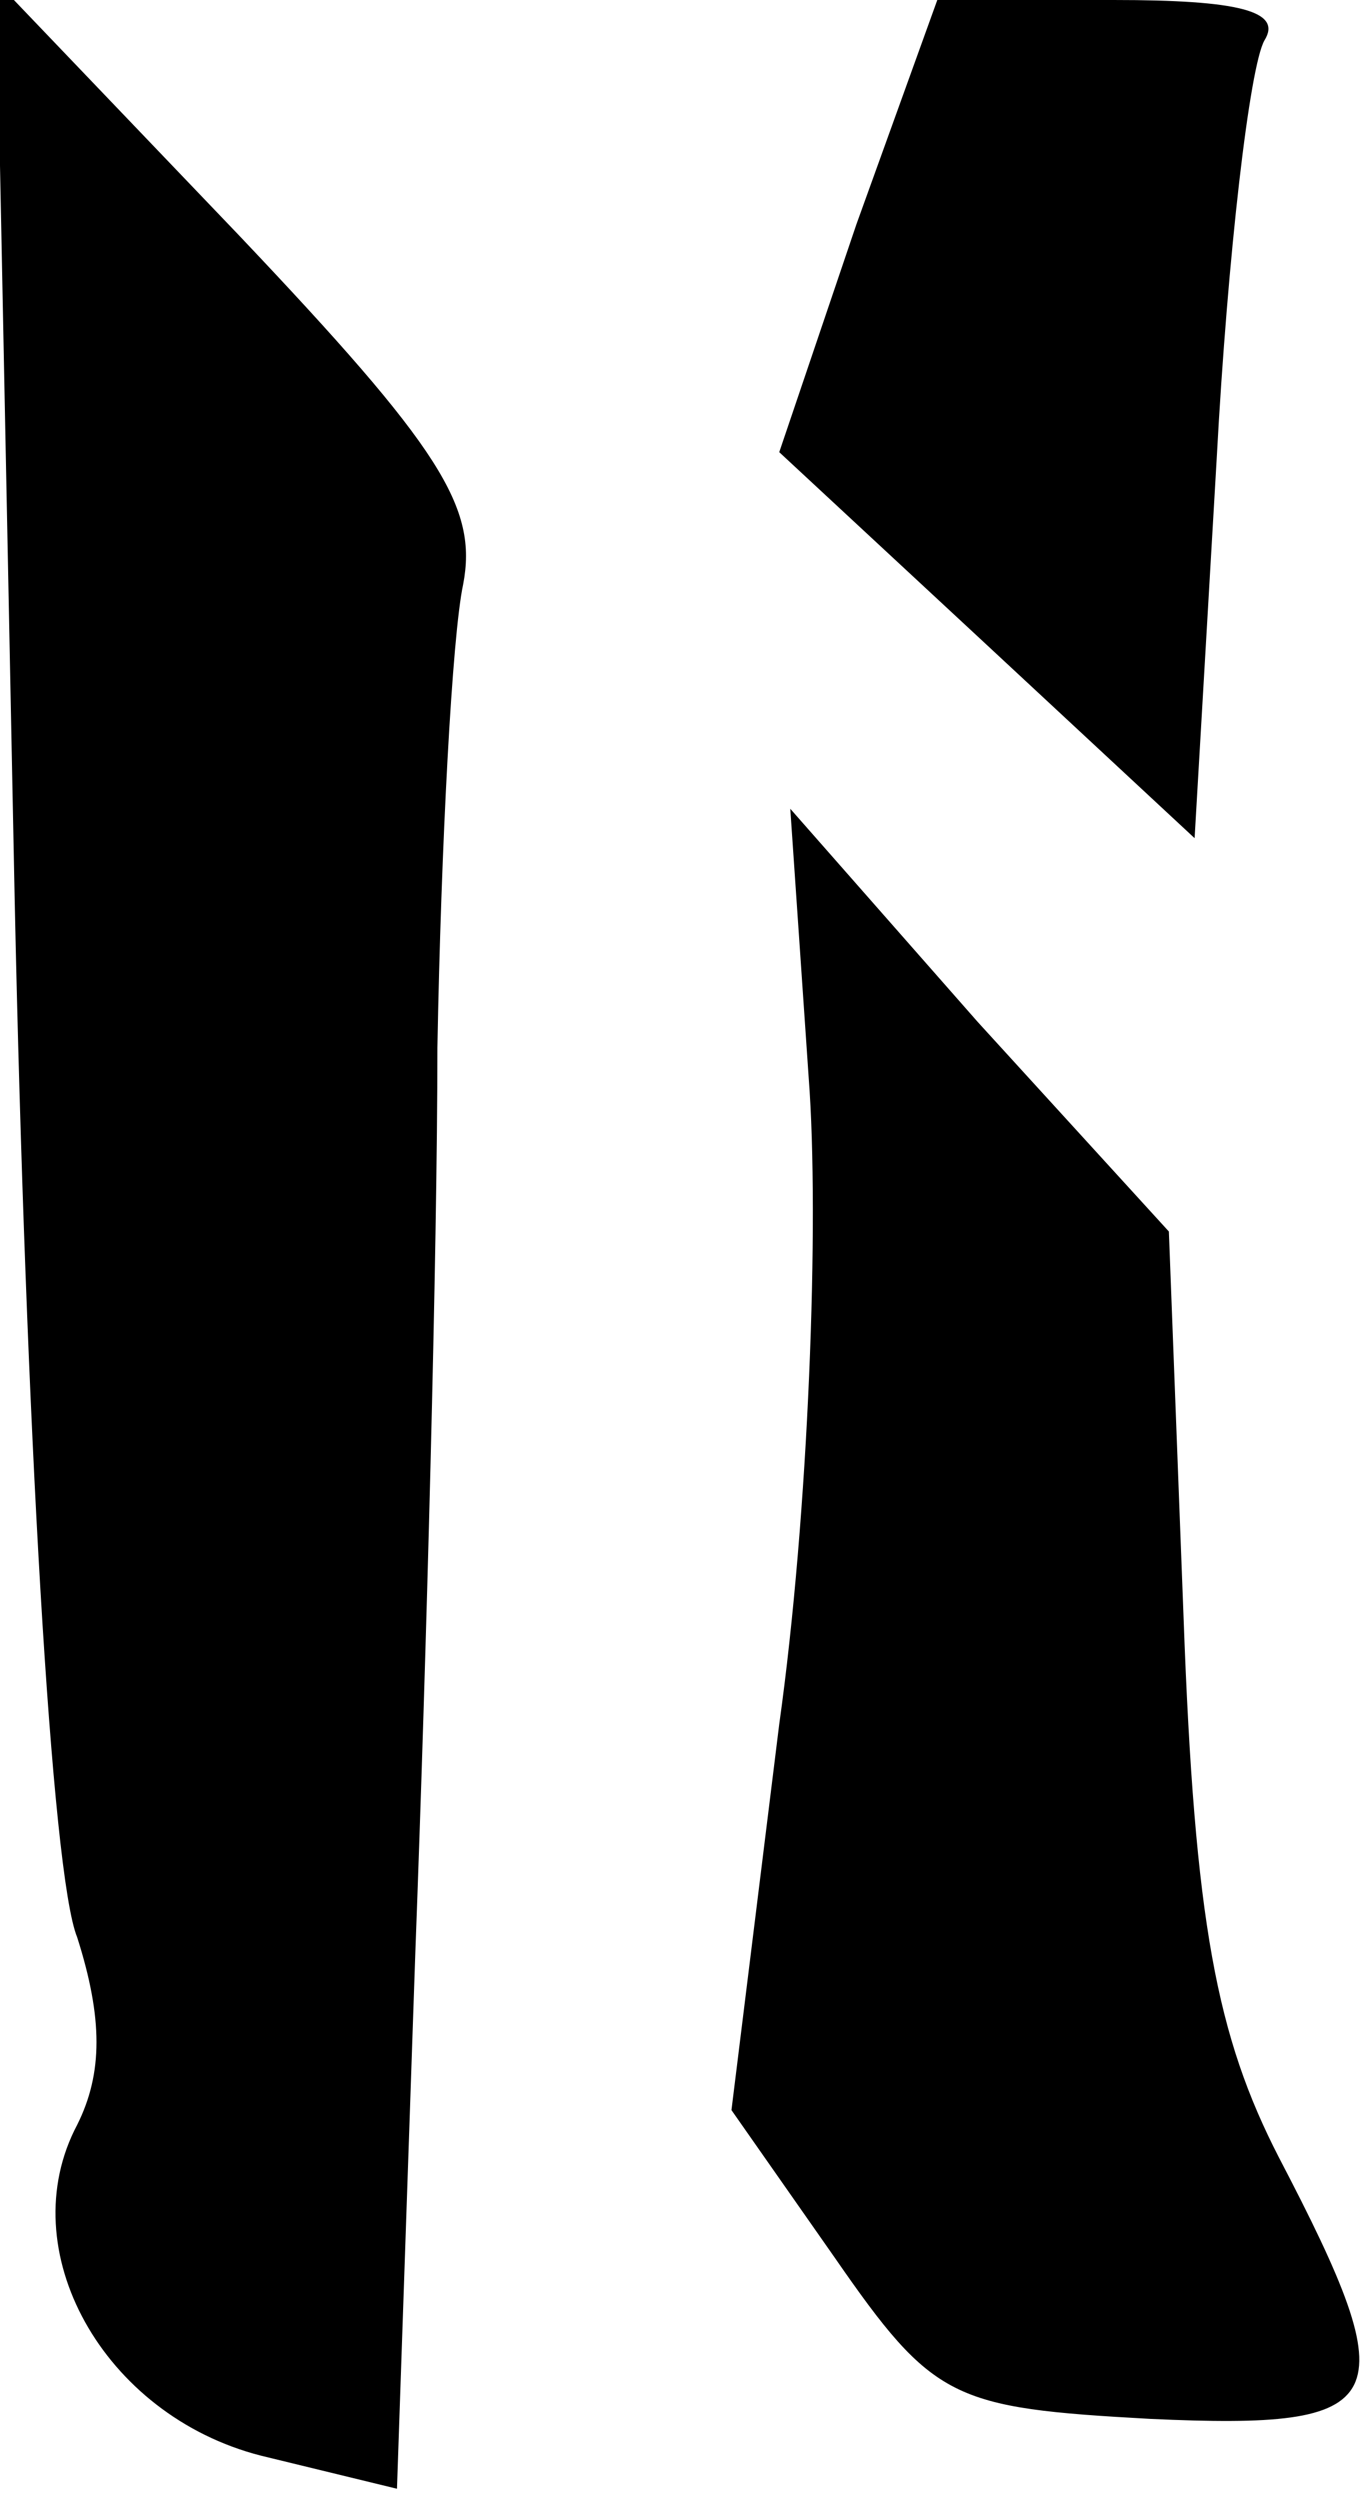<?xml version="1.0" standalone="no"?>
<!DOCTYPE svg PUBLIC "-//W3C//DTD SVG 20010904//EN"
 "http://www.w3.org/TR/2001/REC-SVG-20010904/DTD/svg10.dtd">
<svg version="1.0" xmlns="http://www.w3.org/2000/svg"
 width="37pt" height="68pt" viewBox="0 0 37 68"
 preserveAspectRatio="xMidYMid meet">
<g transform="translate(0,68) scale(0.1,-0.1)"
fill="#000000" stroke="none">
<path fill="#000000" stroke="none" d="M4 435 c3 -141 10 -265 17 -282 7 -22
7 -37 0 -51 -18 -34 7 -79 50 -90 l37 -9 5 146 c3 80 6 191 6 246 1 55 4 112
7 126 4 21 -6 37 -61 95 l-66 69 5 -250z"/>
<path fill="#000000" stroke="none" d="M233 619 l-21 -62 56 -52 57 -53 6 103
c3 56 9 107 13 114 5 8 -7 11 -41 11 l-48 0 -22 -61z"/>
<path fill="#000000" stroke="none" d="M220 387 c3 -39 0 -119 -8 -176 l-13
-105 28 -40 c27 -39 32 -41 86 -44 66 -3 70 4 35 71 -17 33 -23 64 -26 147
l-4 105 -52 57 -51 58 5 -73z"/>
</g>
</svg>

